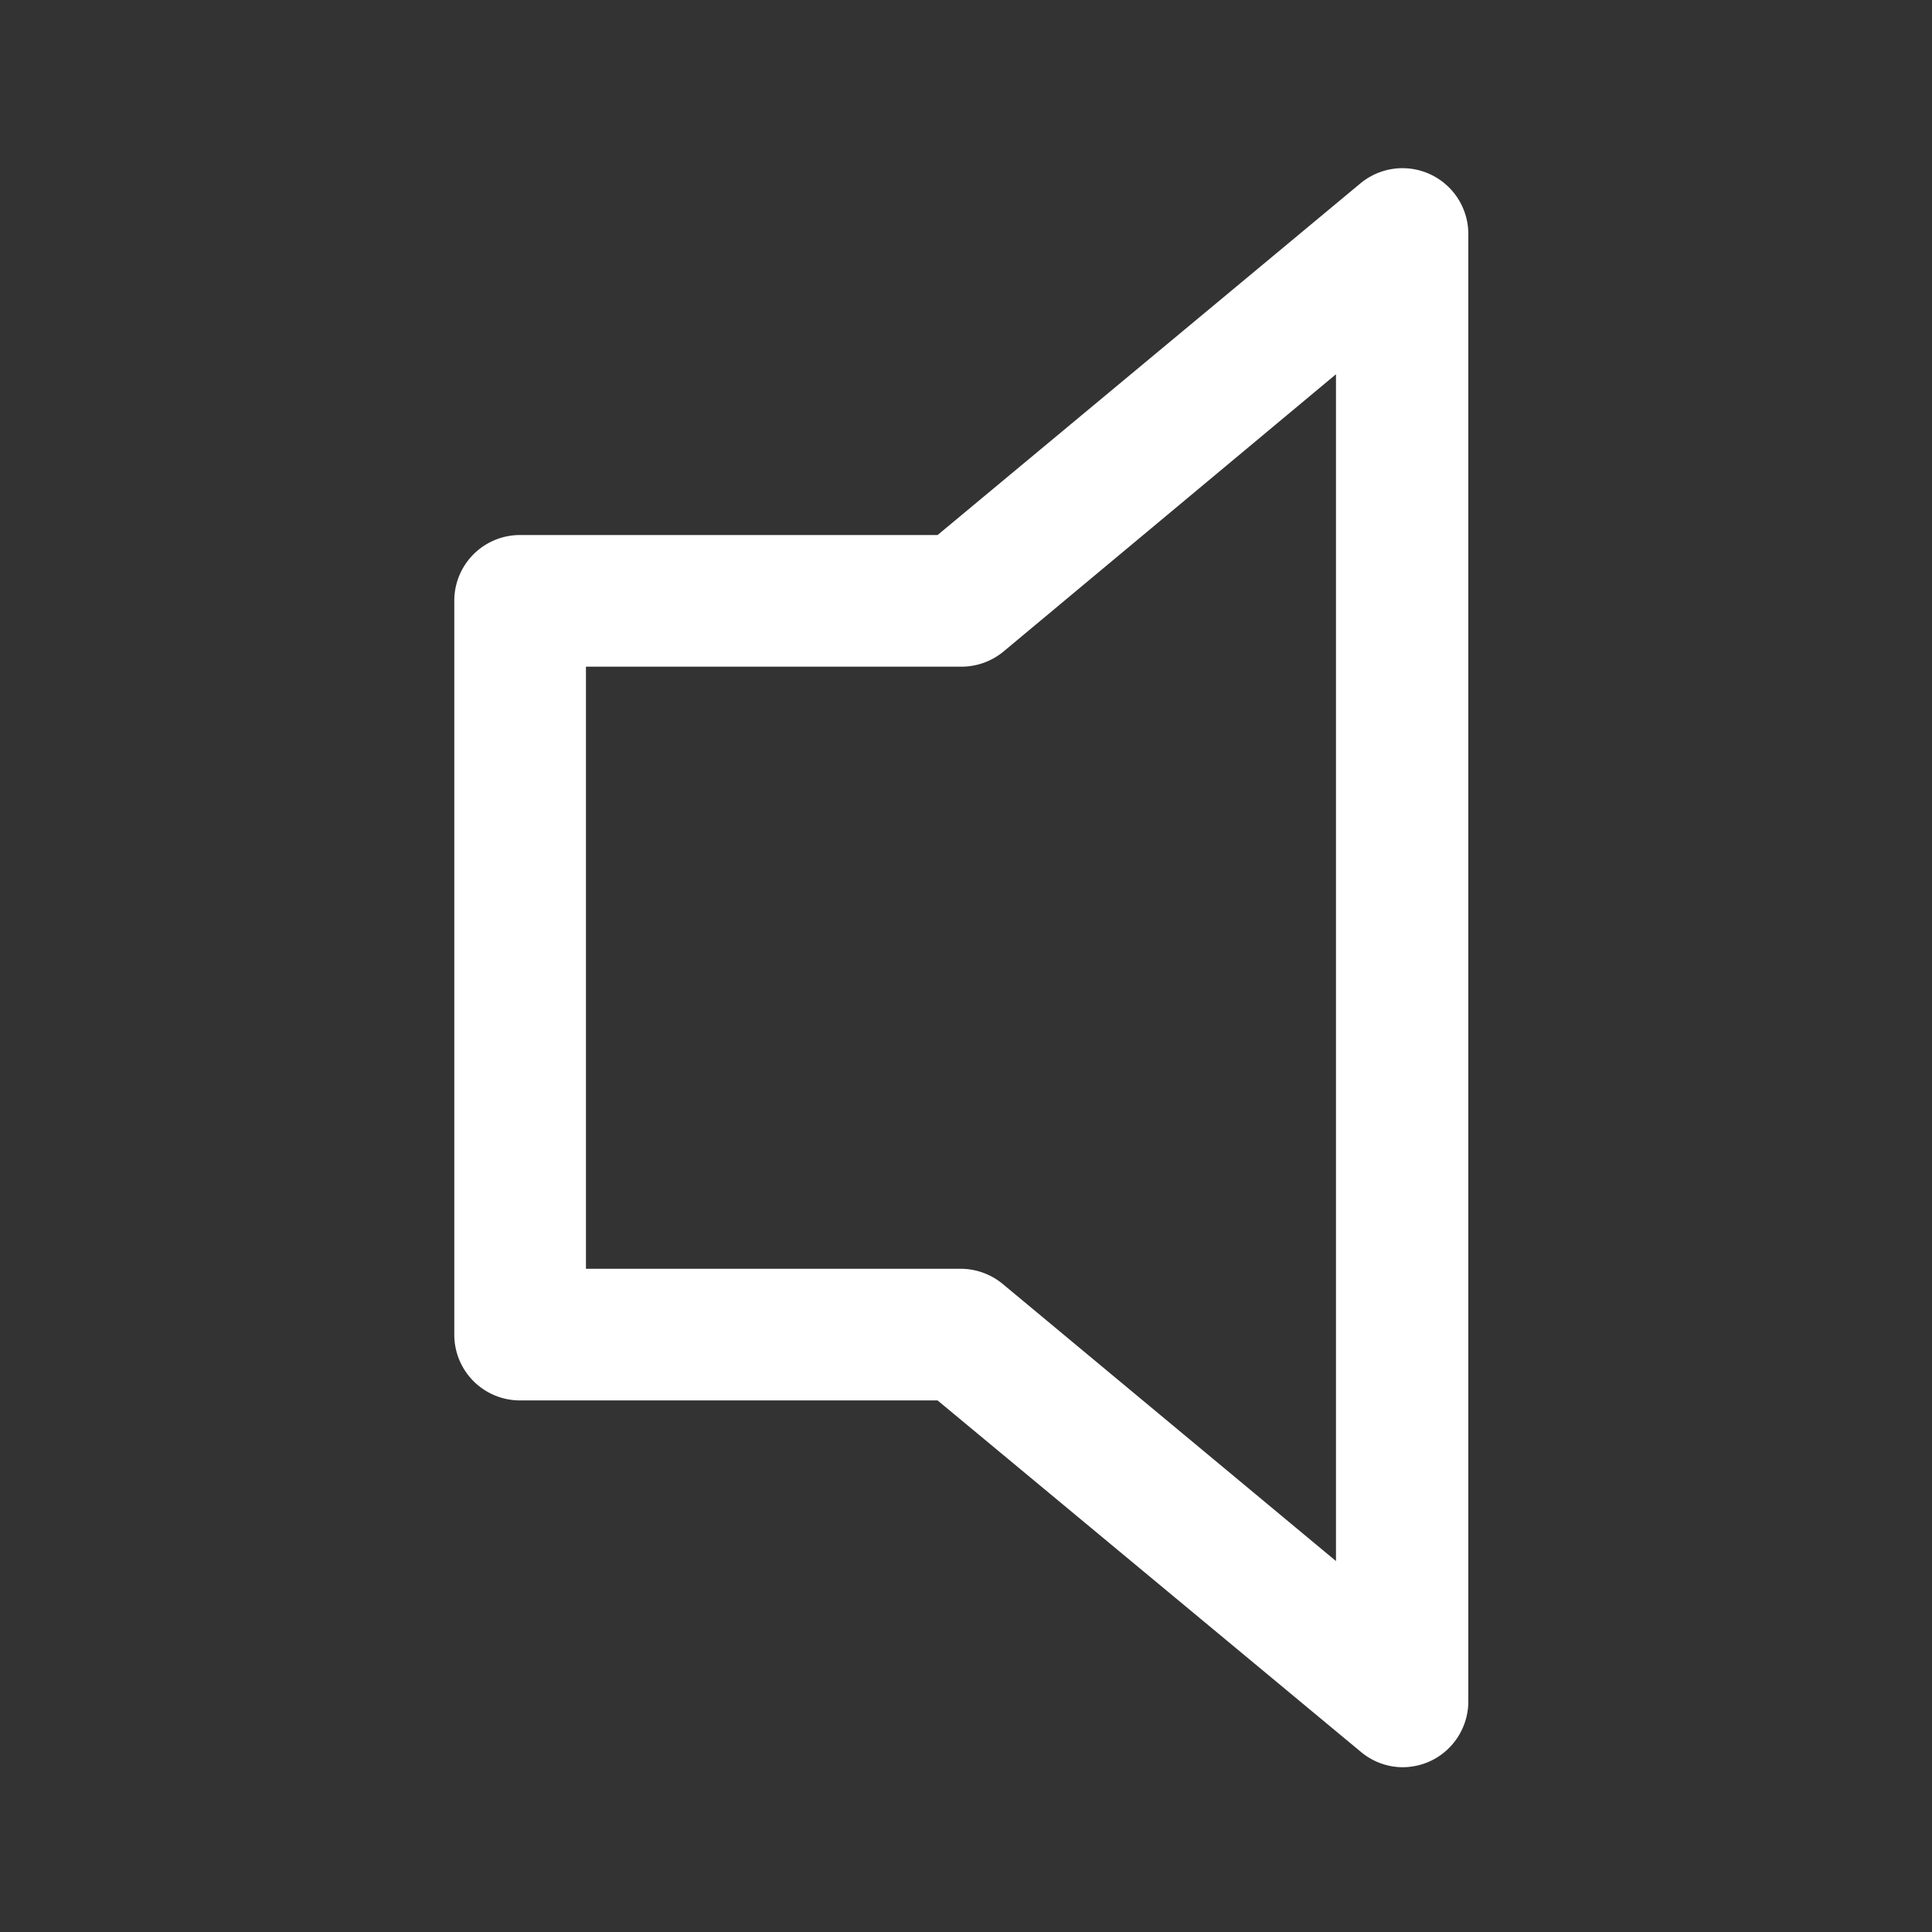 <svg id="Layer_2" data-name="Layer 2" xmlns="http://www.w3.org/2000/svg" viewBox="0 0 140 140"><rect x="0" y="0" width="140" height="140" fill="#333333" stroke="none"/><path d="M101.63,128.06a4.74,4.74,0,0,1-3-1.1L67.94,101.48H37.69a4.76,4.76,0,0,1-4.77-4.77V43.54a4.76,4.76,0,0,1,4.77-4.77H67.94L98.58,13.29A4.77,4.77,0,0,1,106.4,17V123.29a4.78,4.78,0,0,1-2.74,4.32A4.84,4.84,0,0,1,101.63,128.06ZM42.46,91.94h27.2a4.8,4.8,0,0,1,3,1.1l24.15,20.08v-86L72.72,47.21a4.78,4.78,0,0,1-3,1.1H42.46Z" fill="#fff"/></svg>
